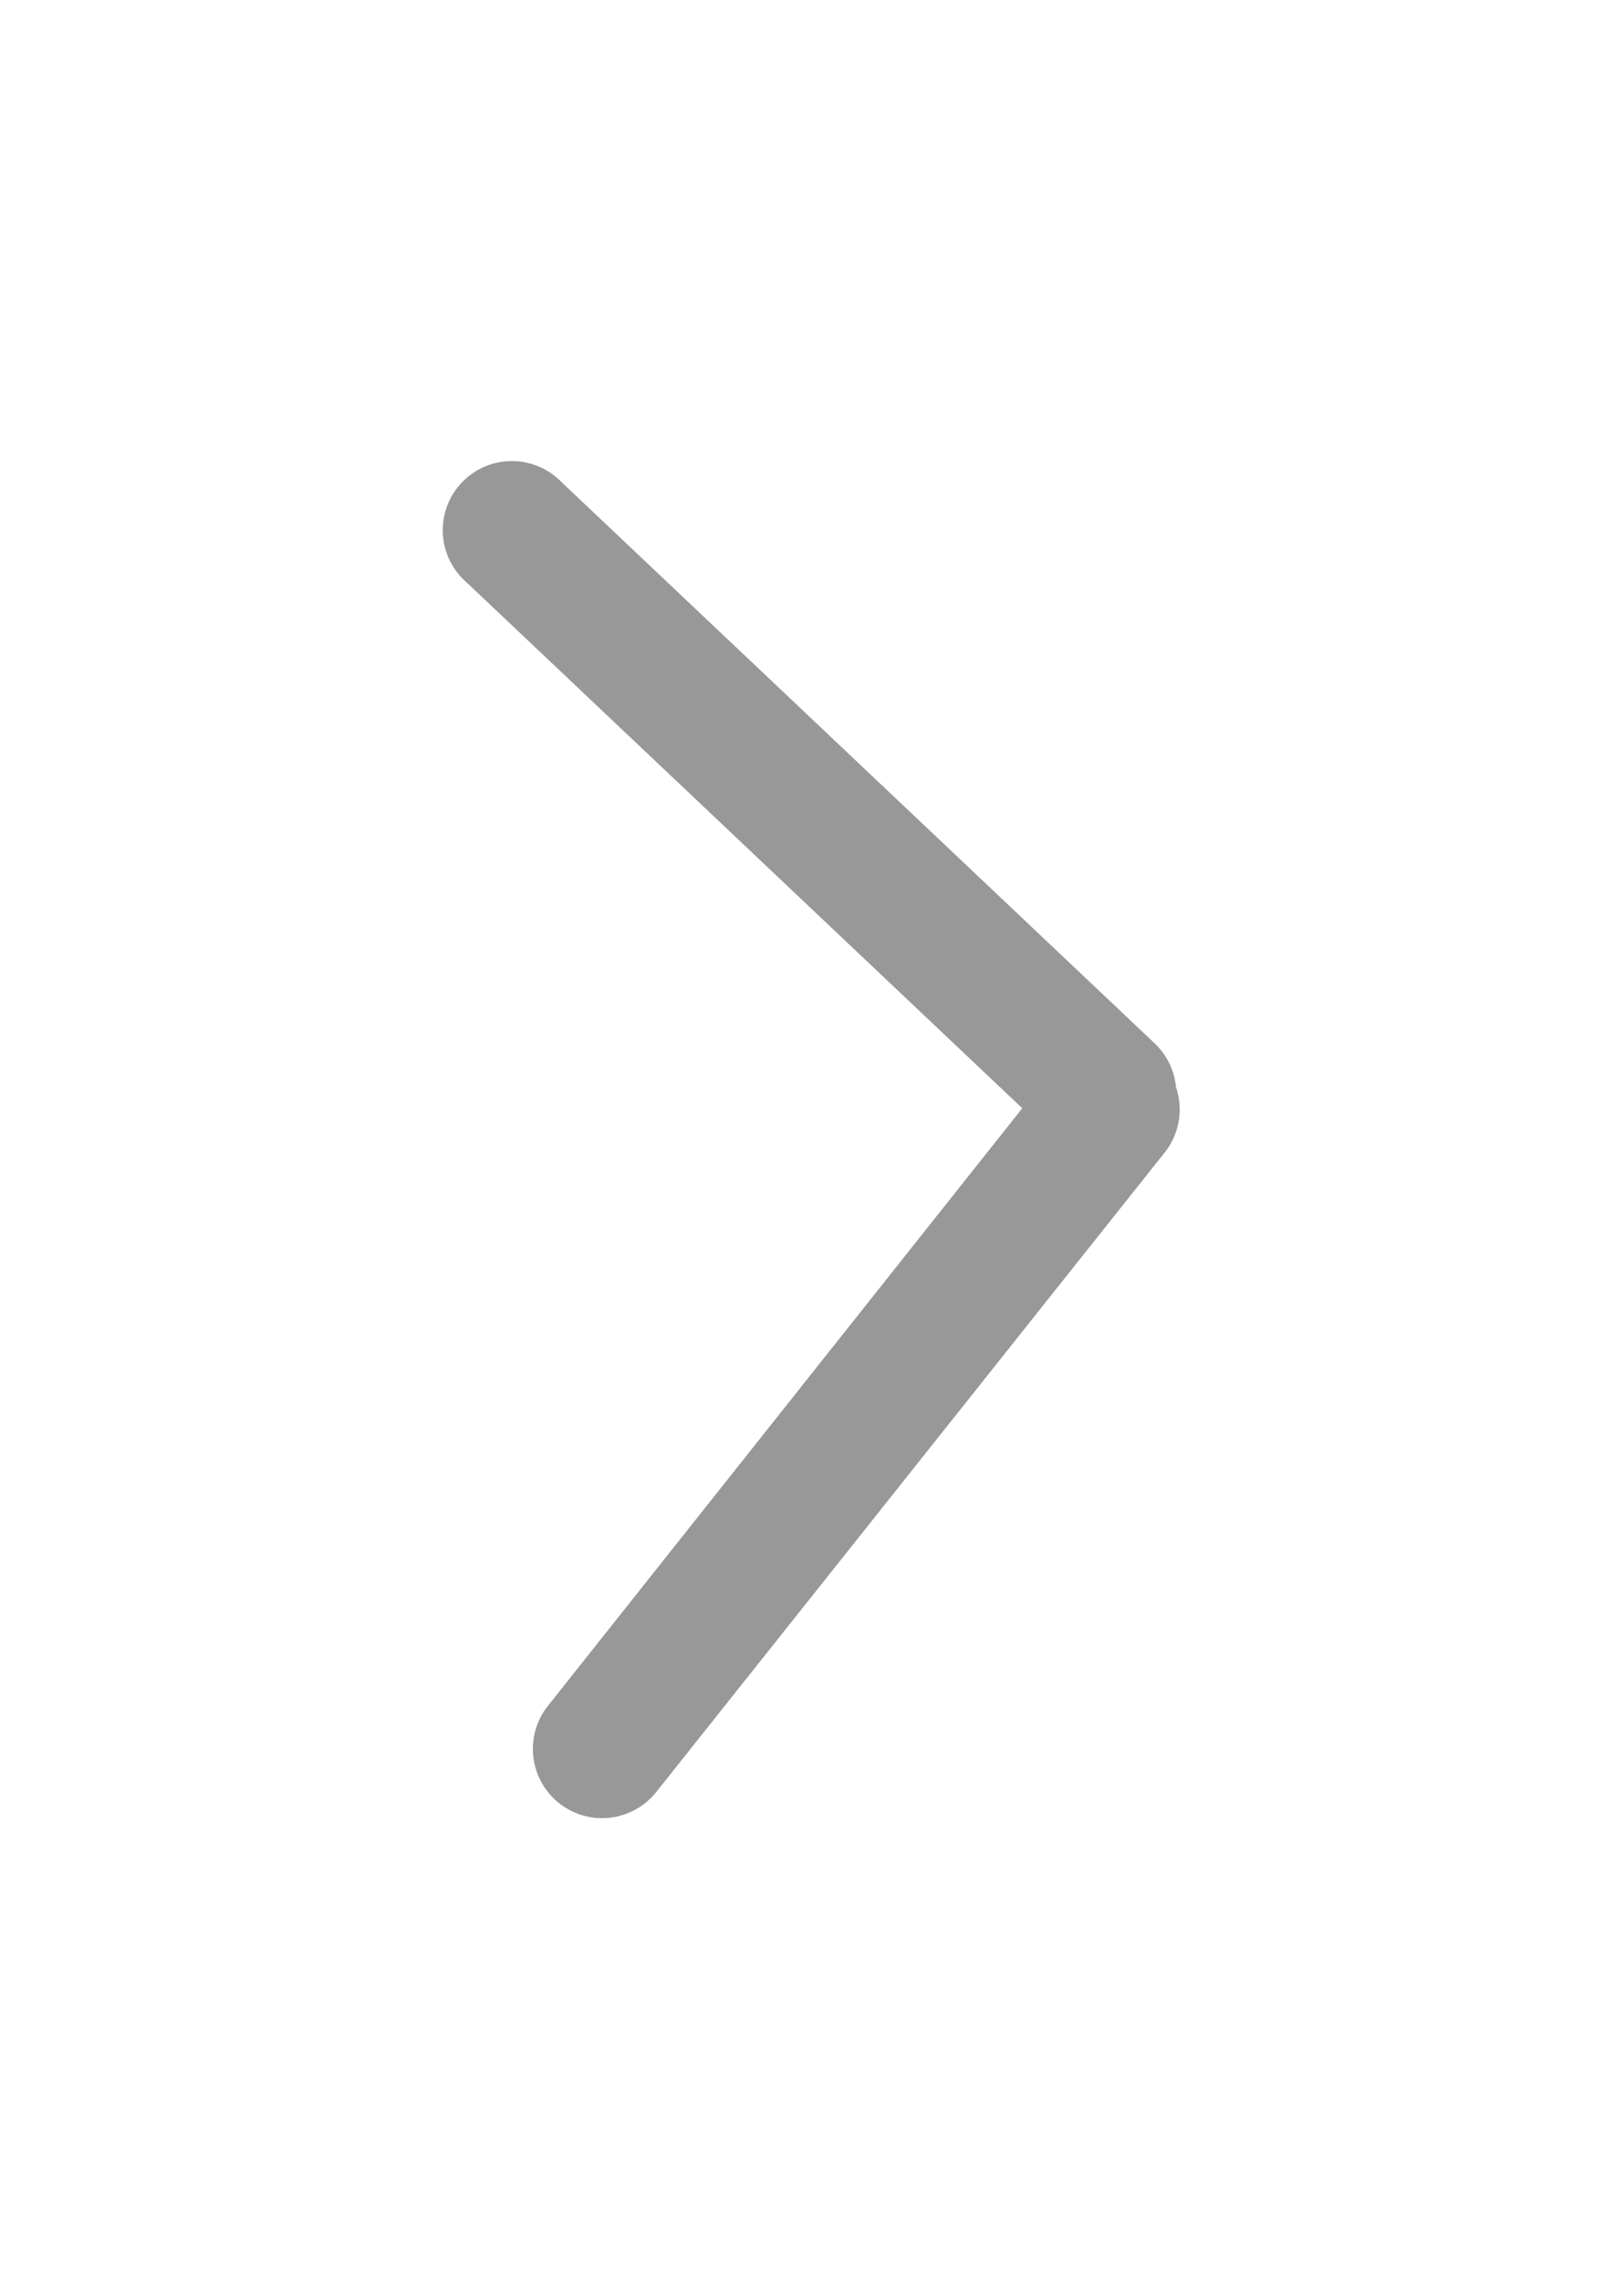 <svg id="Layer_1" data-name="Layer 1" xmlns="http://www.w3.org/2000/svg" viewBox="0 0 94 132"><defs><style>.cls-1{fill:#989898;}</style></defs><path class="cls-1" d="M68.07,62.93a4,4,0,0,0-1.22-2.53L32.49,27.89A4,4,0,1,0,27,33.7L59.17,64.14,31.72,98.72a4,4,0,1,0,6.26,5l29.42-37A4,4,0,0,0,68.07,62.93Z"/></svg>